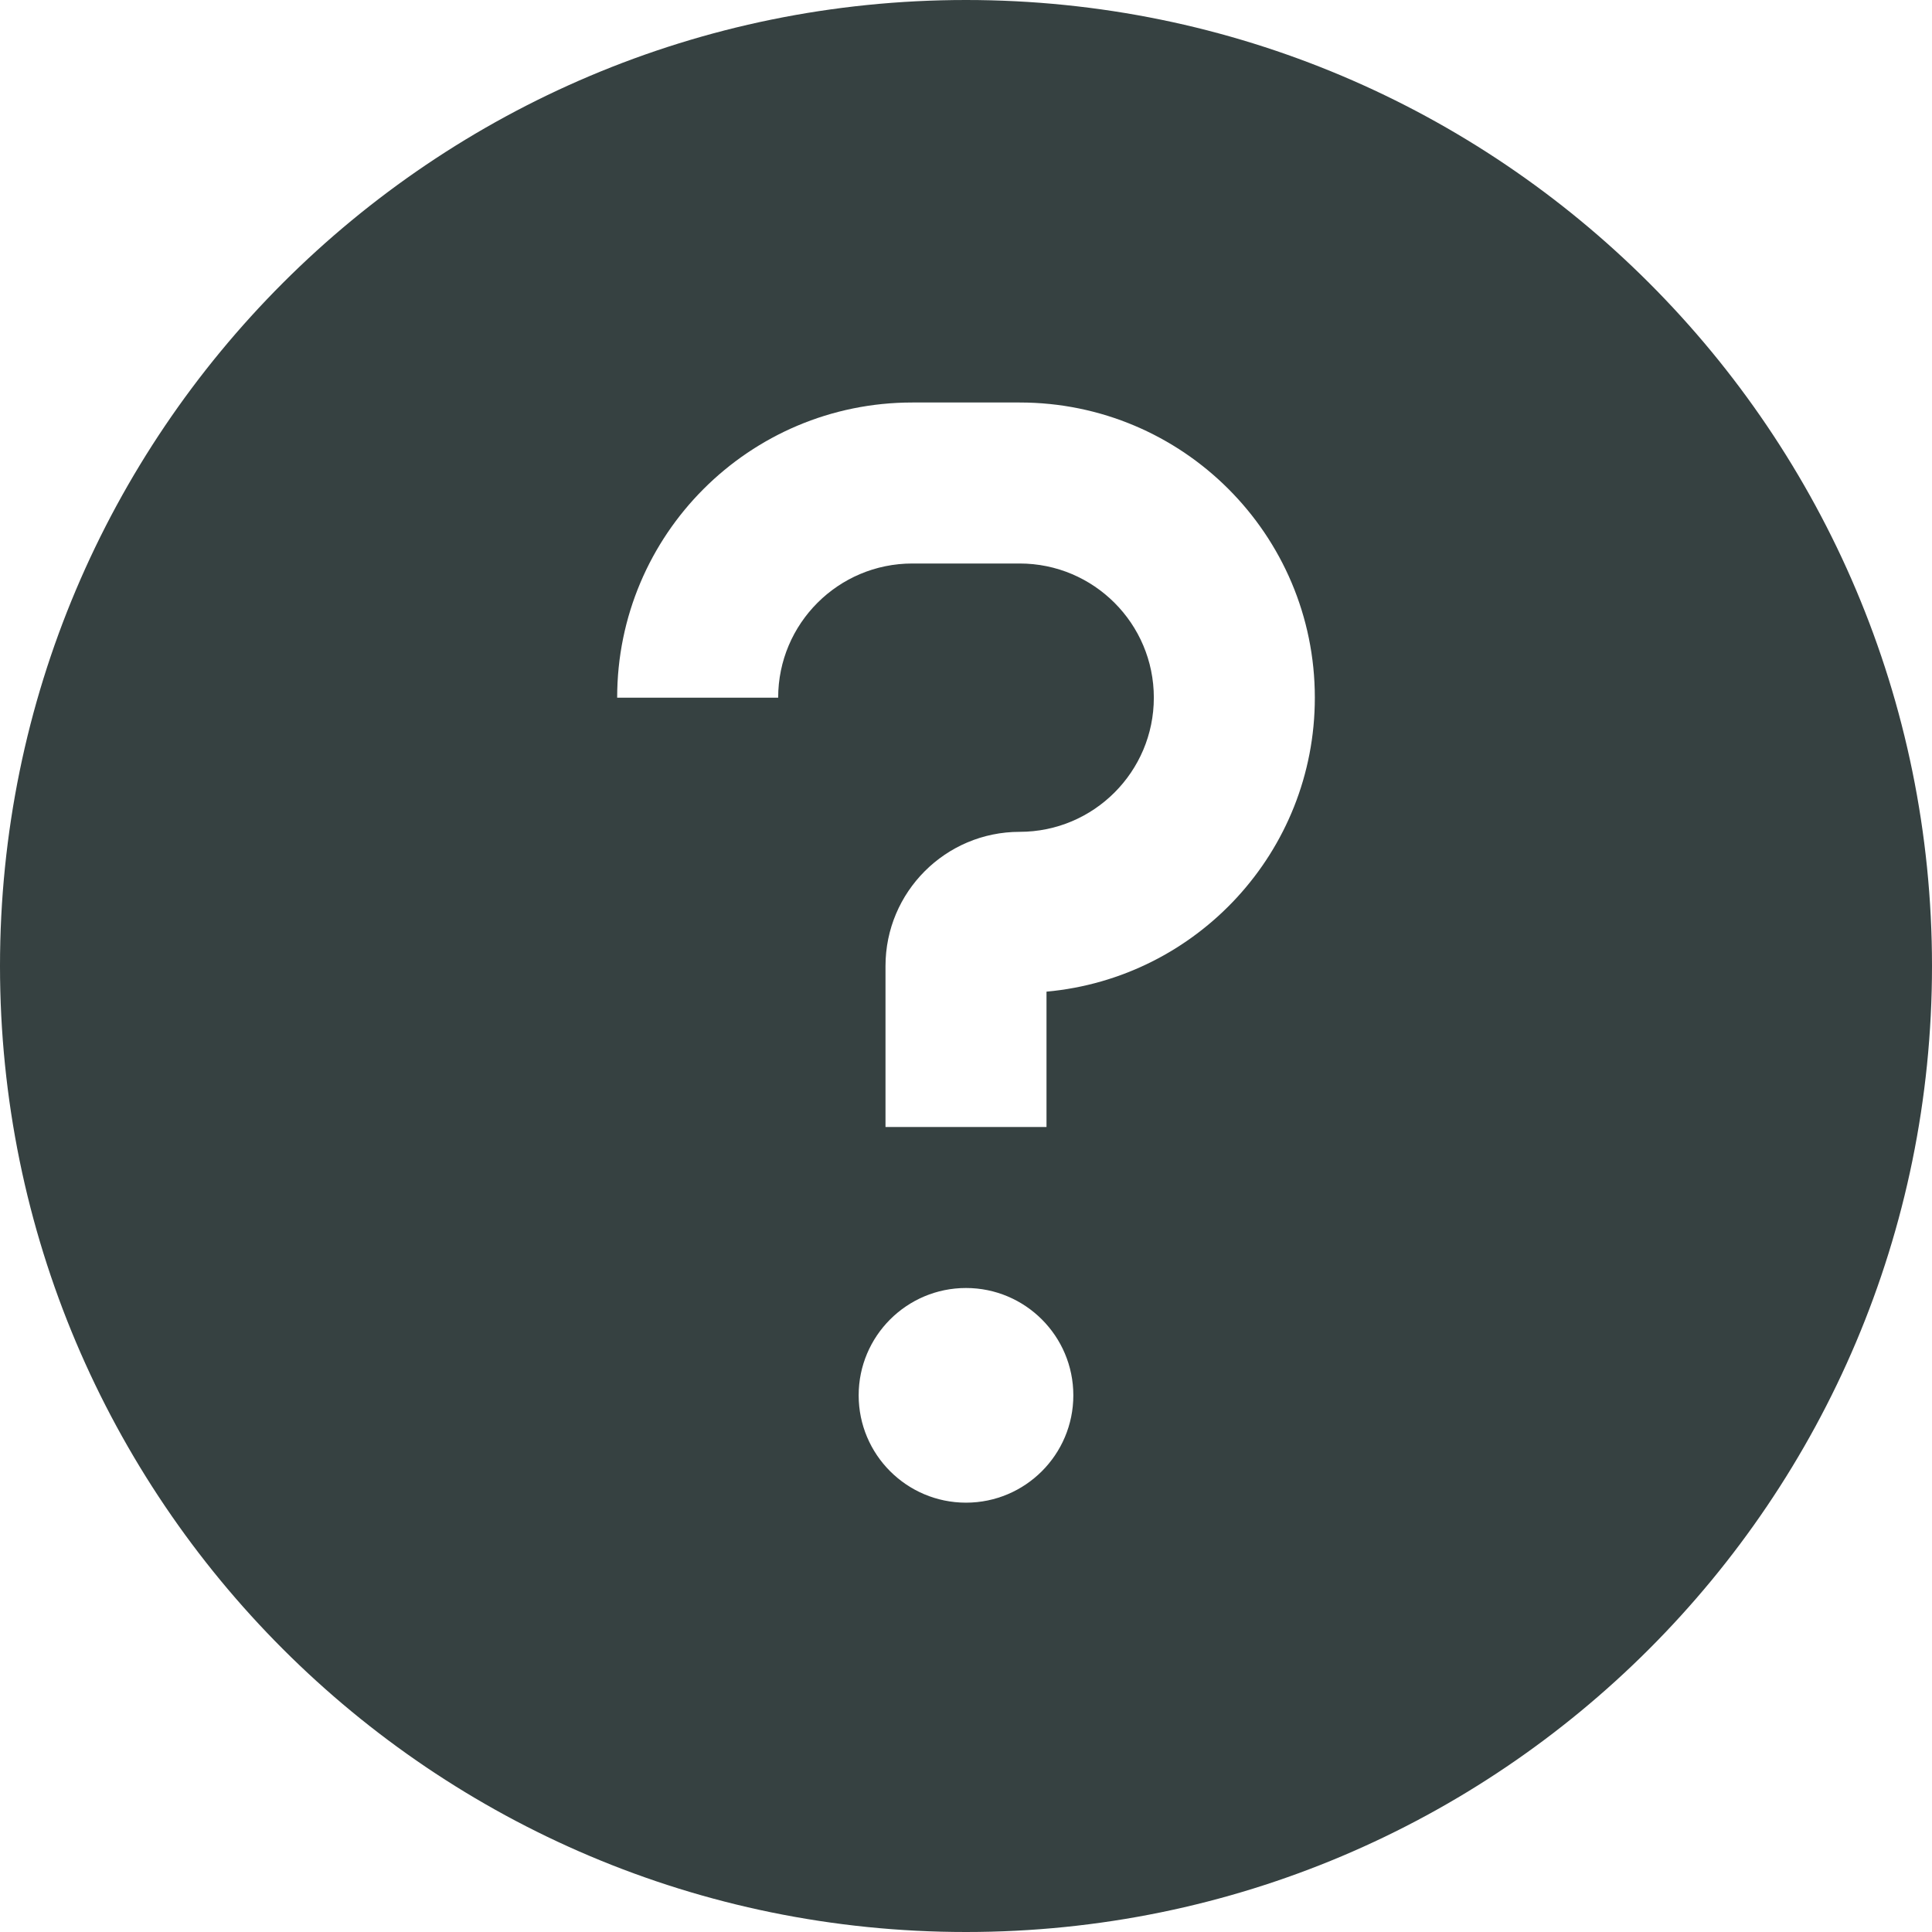 <svg width="18" height="18" viewBox="0 0 18 18" fill="none" xmlns="http://www.w3.org/2000/svg">
<path fill-rule="evenodd" clip-rule="evenodd" d="M9 18C13.971 18 18 13.971 18 9C18 4.029 13.971 0 9 0C4.029 0 0 4.029 0 9C0 13.971 4.029 18 9 18ZM5.75 6.5C5.75 4.981 6.981 3.75 8.5 3.75H9.5C11.019 3.75 12.25 4.981 12.25 6.5C12.25 7.935 11.152 9.112 9.75 9.239V10.5H8.25V9C8.25 8.31 8.81 7.75 9.5 7.75C10.19 7.75 10.75 7.19 10.75 6.5C10.75 5.81 10.19 5.25 9.5 5.25H8.5C7.81 5.25 7.25 5.81 7.25 6.5H5.75ZM10 13C10 13.552 9.552 14 9 14C8.448 14 8 13.552 8 13C8 12.448 8.448 12 9 12C9.552 12 10 12.448 10 13Z" fill="#364141"/>
</svg>
